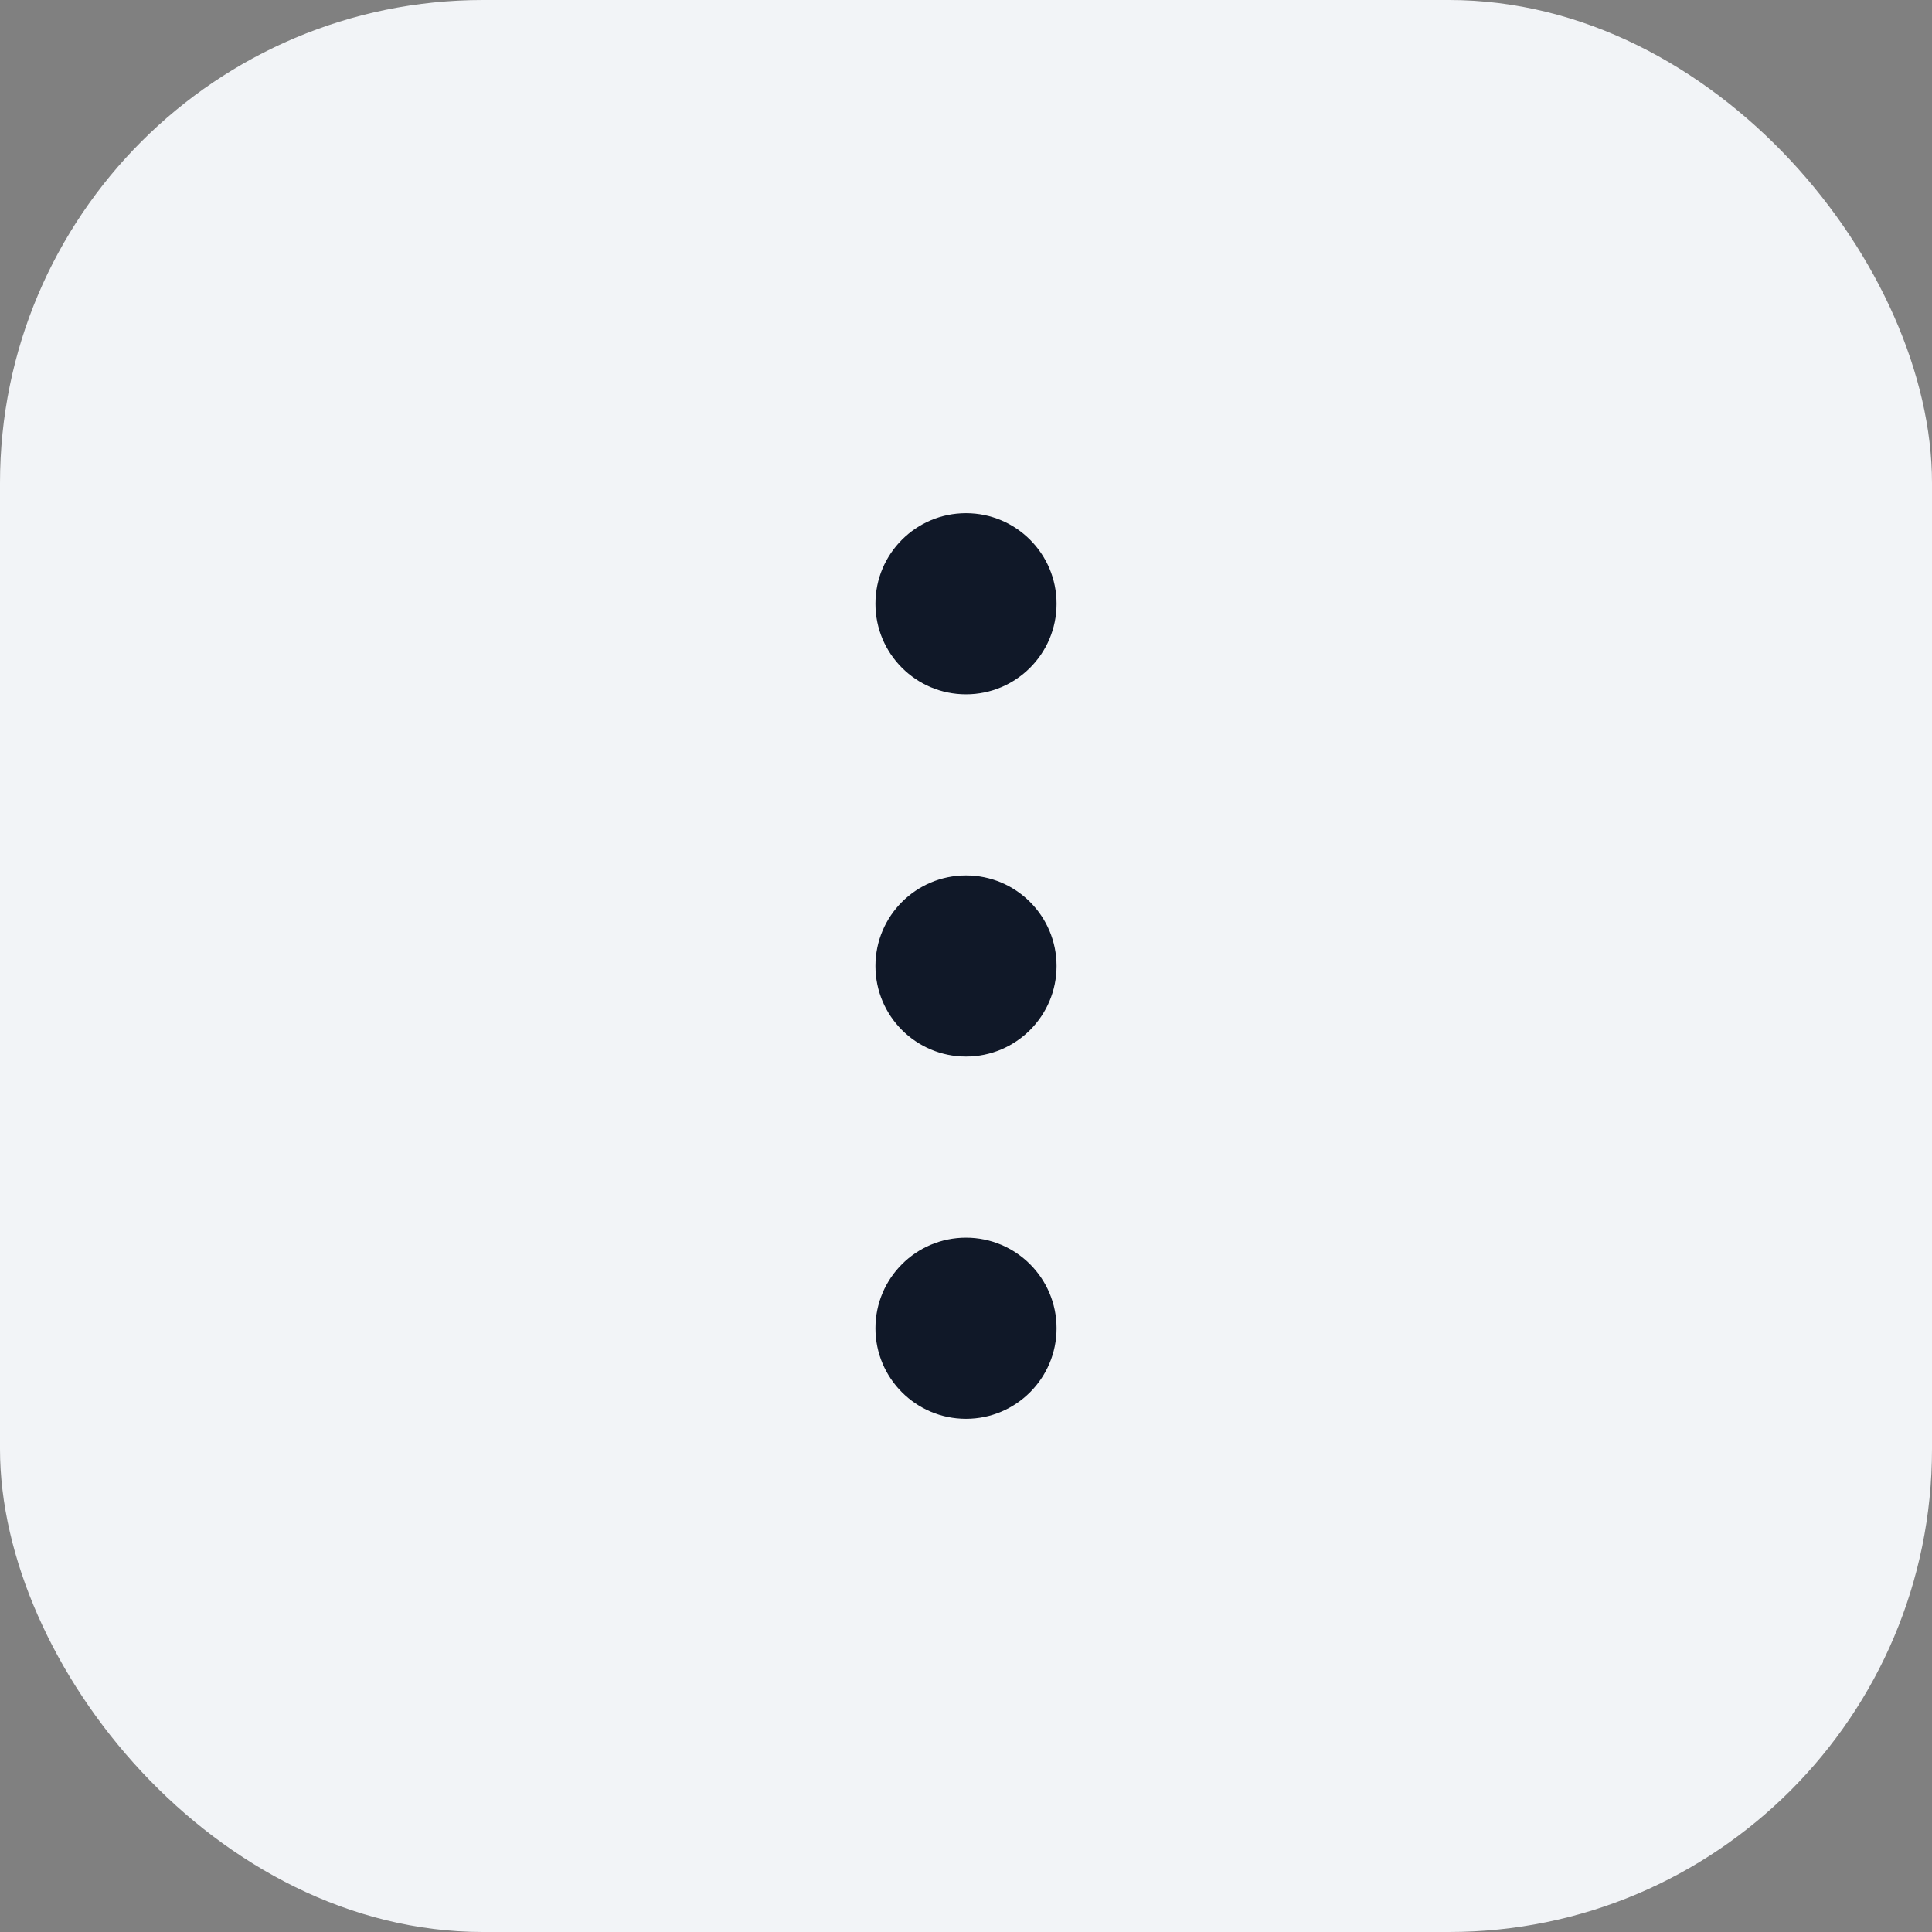 <svg width="32" height="32" viewBox="0 0 32 32" fill="none" xmlns="http://www.w3.org/2000/svg">
<rect x="0" y="0" width="32" height="32" fill="#808080" stroke="none"/>
<rect width="32" height="32" rx="8" fill="#F2F4F7"/>
<circle cx="16" cy="10" r="1.5" fill="#101828"/>
<circle cx="16" cy="16" r="1.5" fill="#101828"/>
<circle cx="16" cy="22" r="1.5" fill="#101828"/>
</svg>
